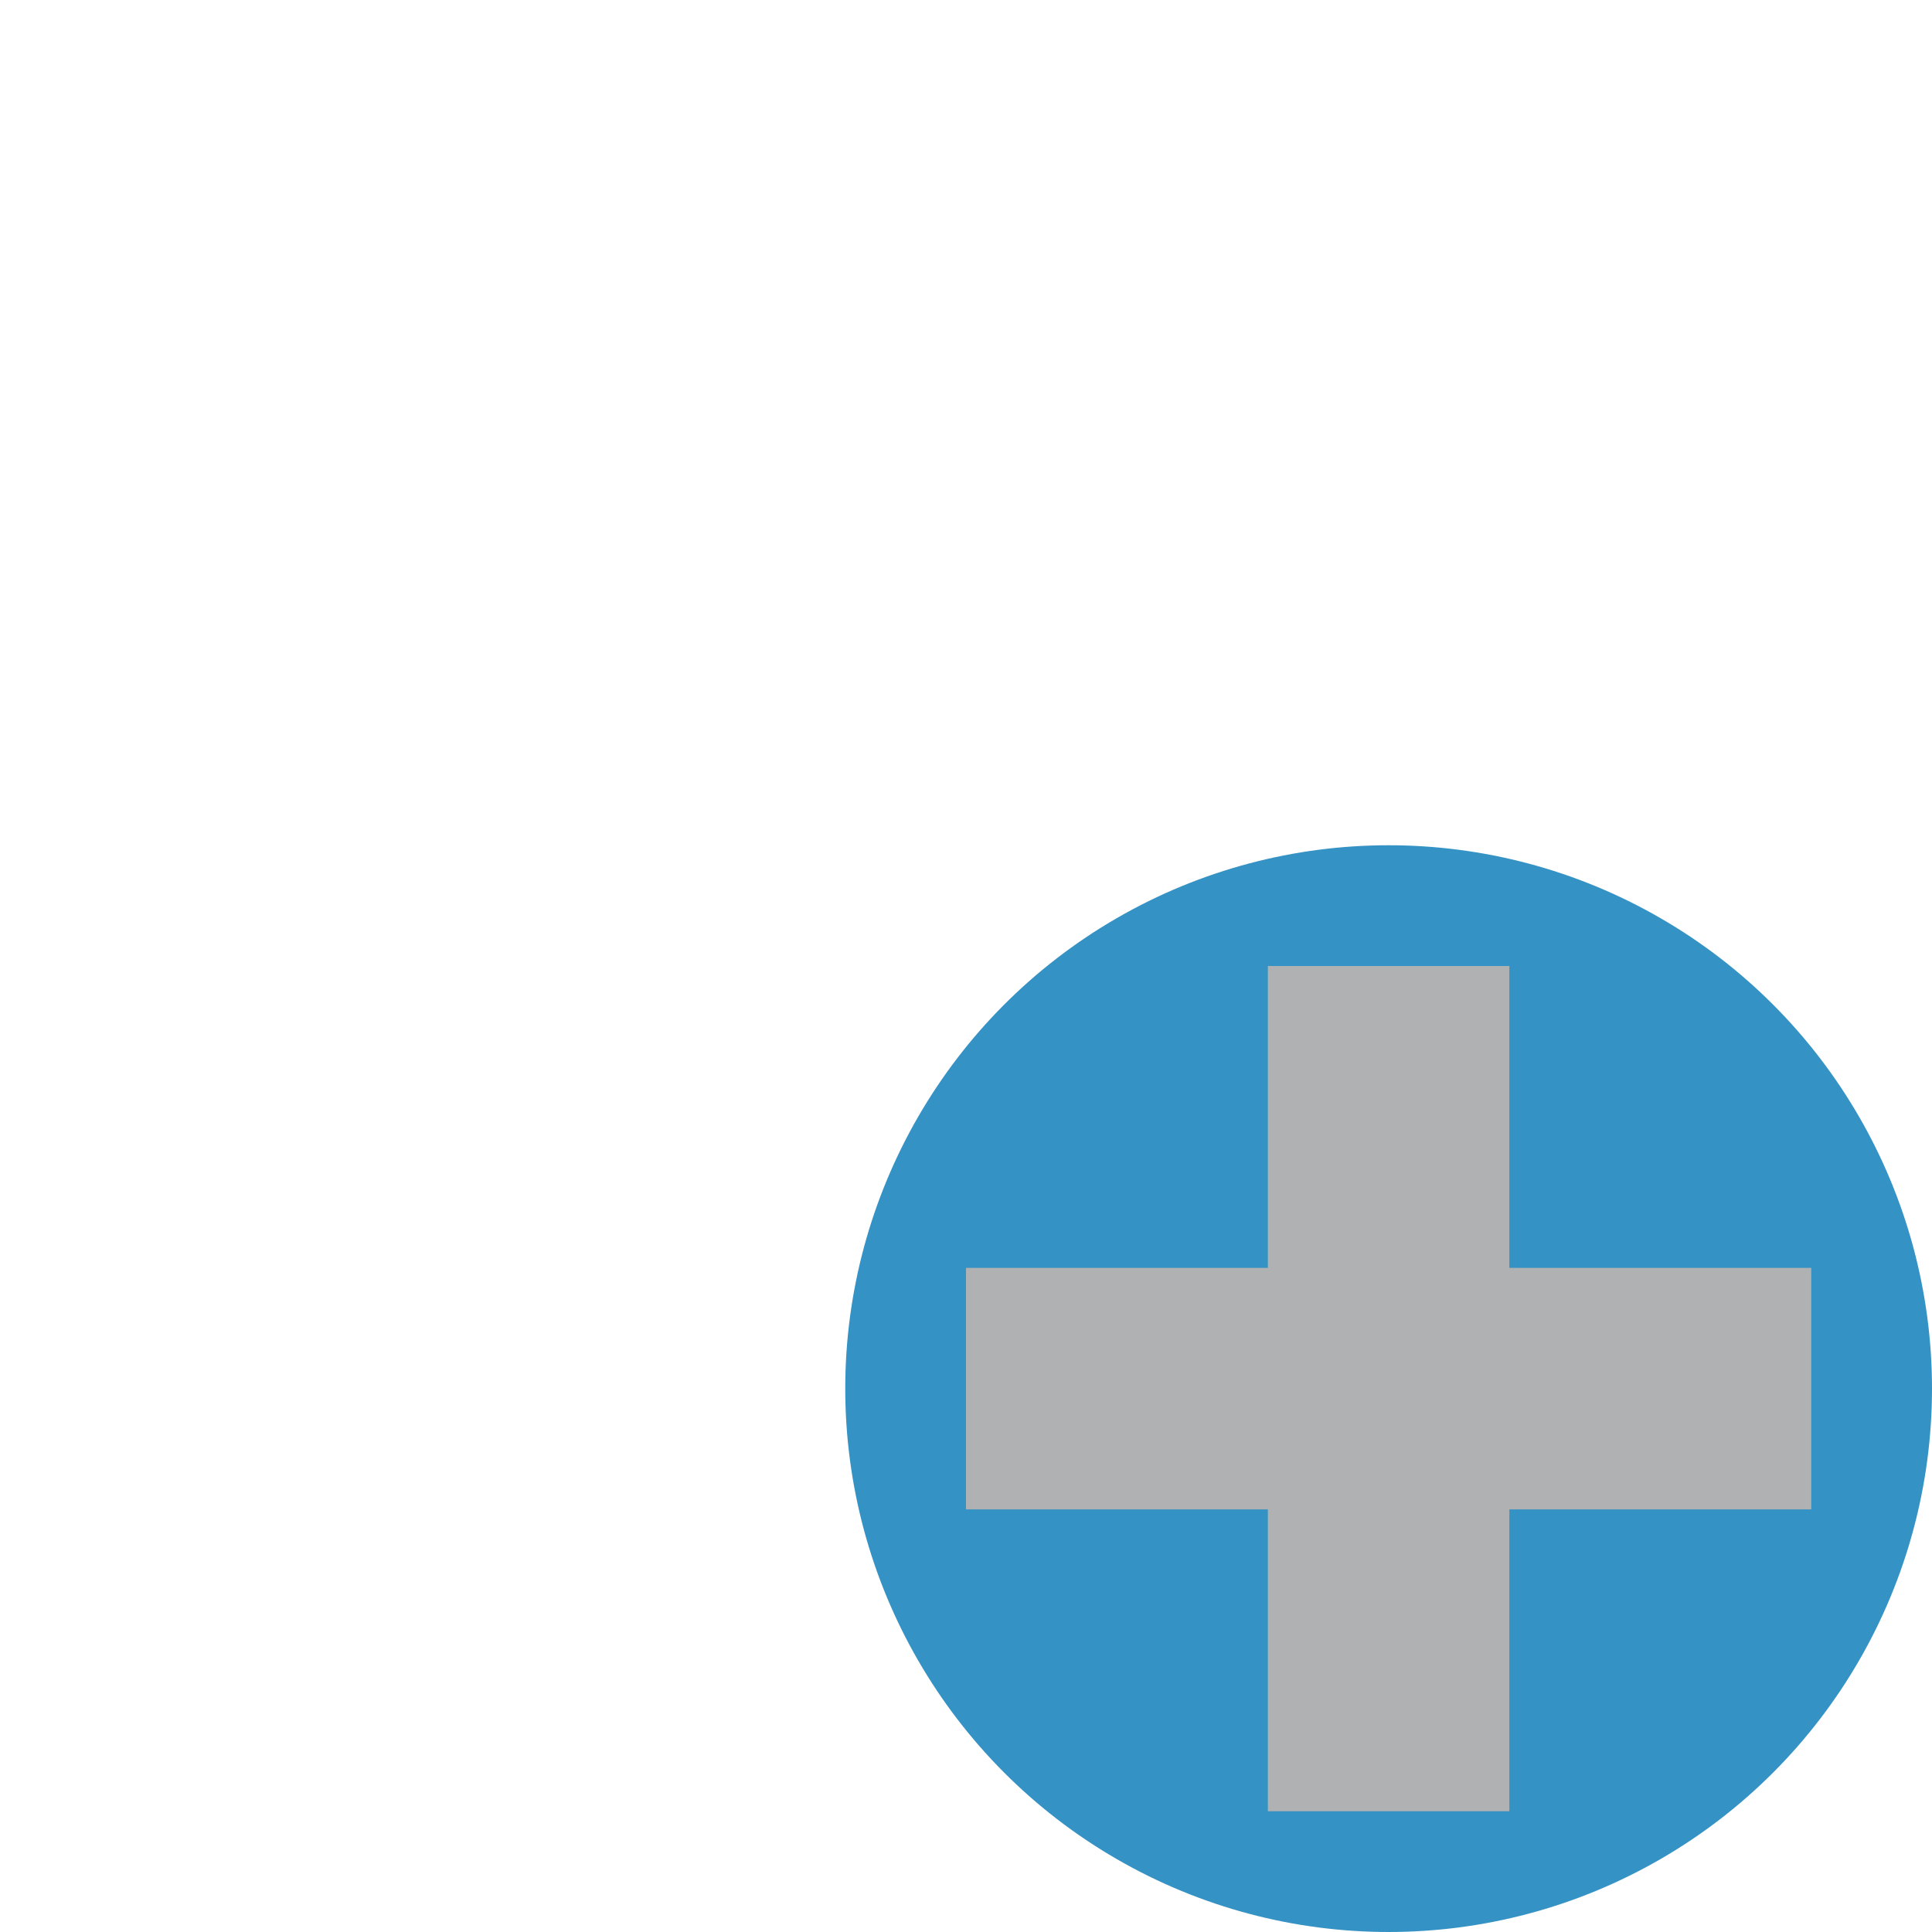 <svg version="1.1" xmlns="http://www.w3.org/2000/svg" x="0px" y="0px" viewBox="0 0 16 16" width="16" height="16">
    <defs id="colors">
        <linearGradient id="menuIconEnabled">
            <stop offset="0" stop-color="#AFB1B3"/>
            <stop offset="1" stop-color="#AFB1B3"/>
        </linearGradient>
        <linearGradient id="informationIconColor">
            <stop offset="0" stop-color="#3592C4"/>
            <stop offset="1" stop-color="#3592C4"/>
        </linearGradient>
    </defs>
    <circle fill="url(#informationIconColor)" cx="11.5" cy="11.5" r="4.5"/>
    <rect x="8" y="10.5" fill="url(#menuIconEnabled)" width="7" height="2"/>
    <rect x="10.5" y="8" fill="url(#menuIconEnabled)" width="2" height="7"/>
</svg>
